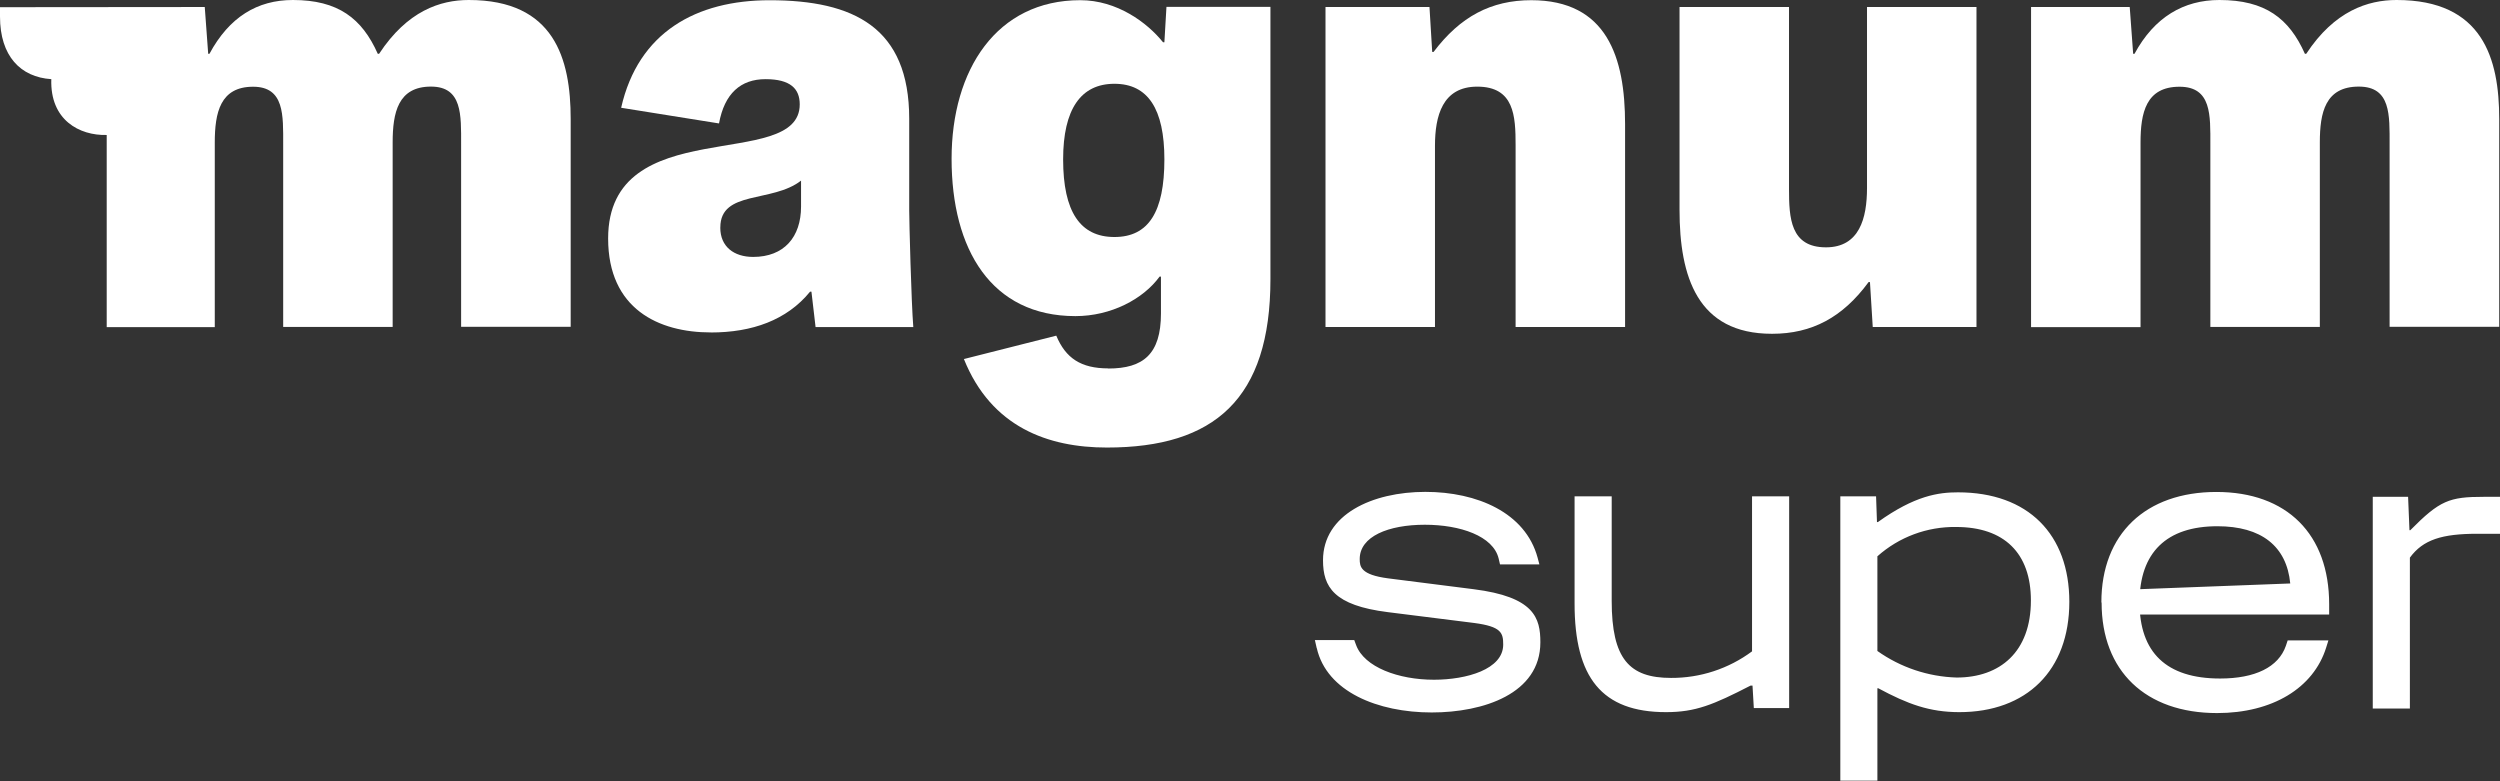 <svg width="416" height="130" viewBox="0 0 416 130" fill="none" xmlns="http://www.w3.org/2000/svg">
<rect x="0" y="0" width="416" height="130" fill="#333333" stroke="none"/>
<path d="M34.072 1.167L34.643 8.947H34.854C38.154 2.832 42.821 0 48.74 0C56.253 0 60.241 3.058 62.86 8.947H63.086C67.778 1.813 73.25 0 78.004 0C92.233 0 94.962 9.741 94.962 19.824V54.383H76.73V24.041C76.73 19.17 76.956 14.409 71.718 14.409C66.245 14.409 65.338 18.719 65.338 23.706V54.407H47.121V24.064C47.121 19.194 47.356 14.432 42.118 14.432C36.645 14.432 35.738 18.742 35.738 23.729V54.43H17.756V22.461C13.205 22.578 8.311 19.972 8.538 13.172C3.409 12.837 0 9.321 0 2.754V1.198L34.072 1.167Z" fill="white"/>
<path d="M118.276 55.317C109.621 55.317 101.193 51.427 101.193 39.687C101.193 18.501 133.076 28.693 133.076 17.365C133.076 14.759 131.513 13.172 127.385 13.172C123.257 13.172 120.551 15.553 119.645 20.54L103.359 17.933C106.205 5.353 115.868 0.039 128.065 0.039C142.068 0.039 151.293 4.567 151.293 19.754V35.05C151.293 36.746 151.637 50.229 151.973 54.422H135.711L135.023 48.533H134.797C130.926 53.286 125.125 55.325 118.292 55.325L118.276 55.317ZM119.856 37.882C119.856 41.048 122.131 42.752 125.328 42.752C130.449 42.752 133.295 39.469 133.295 34.365V30.055C128.511 33.797 119.863 31.611 119.863 37.835" fill="white"/>
<path d="M184.418 61.323C190.228 61.323 193.183 58.942 193.183 52.15V46.027H192.956C190.228 49.77 184.872 52.602 178.953 52.602C164.951 52.602 158.344 41.499 158.344 26.429C158.344 11.585 165.858 0.031 179.751 0.031C185.896 0.031 190.908 3.773 193.527 7.033H193.754L194.098 1.144H211.4V46.463C211.4 66.396 202.065 74.472 184.192 74.472C174.395 74.472 164.951 71.079 160.393 59.744L175.764 55.854C177.327 59.596 179.86 61.3 184.418 61.3V61.323ZM193.754 26.523C193.754 18.136 191.017 13.942 185.443 13.942C179.868 13.942 176.905 18.136 176.905 26.523C176.905 35.244 179.751 39.438 185.443 39.438C191.134 39.438 193.754 35.244 193.754 26.523Z" fill="white"/>
<path d="M254.776 0.031C267.411 0.031 270.413 9.546 270.413 20.649V54.414H252.196V24.165C252.196 19.295 251.97 14.417 245.817 14.417C240.015 14.417 238.78 19.295 238.78 24.274V54.414H220.563V1.167H237.865L238.319 8.644H238.545C242.986 2.754 248.115 0.031 254.831 0.031" fill="white"/>
<path d="M294.845 55.542C282.438 55.542 279.474 46.027 279.474 34.925V1.167H297.691V31.416C297.691 36.286 297.918 41.157 303.844 41.157C309.419 41.157 310.67 36.286 310.67 31.299V1.167H328.886V54.414H311.624L311.162 46.938H310.935C306.612 52.827 301.491 55.542 294.884 55.542" fill="white"/>
<path d="M354.386 1.167L354.957 8.947H355.184C358.491 2.832 363.385 0 369.304 0C376.935 0 380.914 3.058 383.533 8.947H383.76C388.451 1.813 394.01 0 398.795 0C413.141 0 415.87 9.741 415.87 19.824V54.383H397.63V24.041C397.63 19.17 397.857 14.409 392.509 14.409C386.926 14.409 386.02 18.719 386.02 23.706V54.407H367.803V24.064C367.803 19.194 368.029 14.432 362.674 14.432C357.099 14.432 356.185 18.742 356.185 23.729V54.43H337.968V1.167H354.386Z" fill="white"/>
<path d="M219.102 107.857L218.797 106.511H225.349L225.654 107.335C227.006 111.008 232.69 113.108 238.609 113.108C244.027 113.108 250.133 111.381 250.133 107.258C250.133 105.313 249.828 104.262 245.309 103.663L230.923 101.858C221.963 100.738 220.149 97.665 220.149 93.238C220.149 85.598 228.359 81.848 237.178 81.848C245.778 81.848 253.823 85.294 255.856 92.794L256.153 93.915H249.601L249.375 92.942C248.475 89.192 242.979 87.317 237.1 87.317C231.001 87.317 226.256 89.27 226.256 93.02C226.256 94.288 226.404 95.642 231.001 96.241L245.168 98.038C255.332 99.314 256.317 102.838 256.317 106.884C256.317 115.442 246.826 118.554 238.241 118.554C229.273 118.554 220.759 115.108 219.11 107.833L219.102 107.857ZM262.009 100.411V82.594H268.186V99.991C268.186 109.654 271.125 112.805 278.052 112.805C282.911 112.831 287.646 111.279 291.539 108.386V82.594H297.715V117.823H291.836L291.617 114.081H291.297C285.042 117.302 282.11 118.5 277.224 118.5C266.528 118.5 262.009 112.727 262.009 100.434V100.411ZM306.23 82.594H312.179L312.328 86.874H312.477C318.653 82.447 322.57 81.925 325.815 81.925C337.488 81.925 344.336 88.928 344.336 100.139C344.336 111.607 337.183 118.5 326.034 118.5C321.061 118.5 317.433 117.154 312.555 114.532H312.398V129.898H306.23V82.594ZM337.941 99.913C337.941 92.04 333.492 87.691 325.51 87.691C320.678 87.617 315.996 89.359 312.398 92.569V108.323C316.256 111.062 320.844 112.6 325.58 112.743C332.812 112.743 337.941 108.471 337.941 99.929V99.913ZM349.669 100.224C349.669 88.834 357.057 81.863 368.808 81.863C380.559 81.863 387.572 88.912 387.572 100.536V102.255H353.453V98.139L381.098 97.089C380.496 90.865 376.274 87.566 368.972 87.566C360.536 87.566 356.017 91.915 356.017 100.232C356.017 108.549 360.458 112.906 369.426 112.906C375.219 112.906 379.136 111.031 380.371 107.46L380.668 106.565H387.447L387.072 107.763C384.961 114.509 378.112 118.655 368.917 118.655C357.018 118.655 349.708 111.653 349.708 100.287L349.669 100.224ZM394.828 82.672H400.707L400.934 88.22H401.082C405.977 83.271 407.556 82.672 413.287 82.672H416V88.819H412.231C406.352 88.819 403.193 89.799 401.004 92.794V117.901H394.828V82.672Z" fill="white"/>
</svg>
